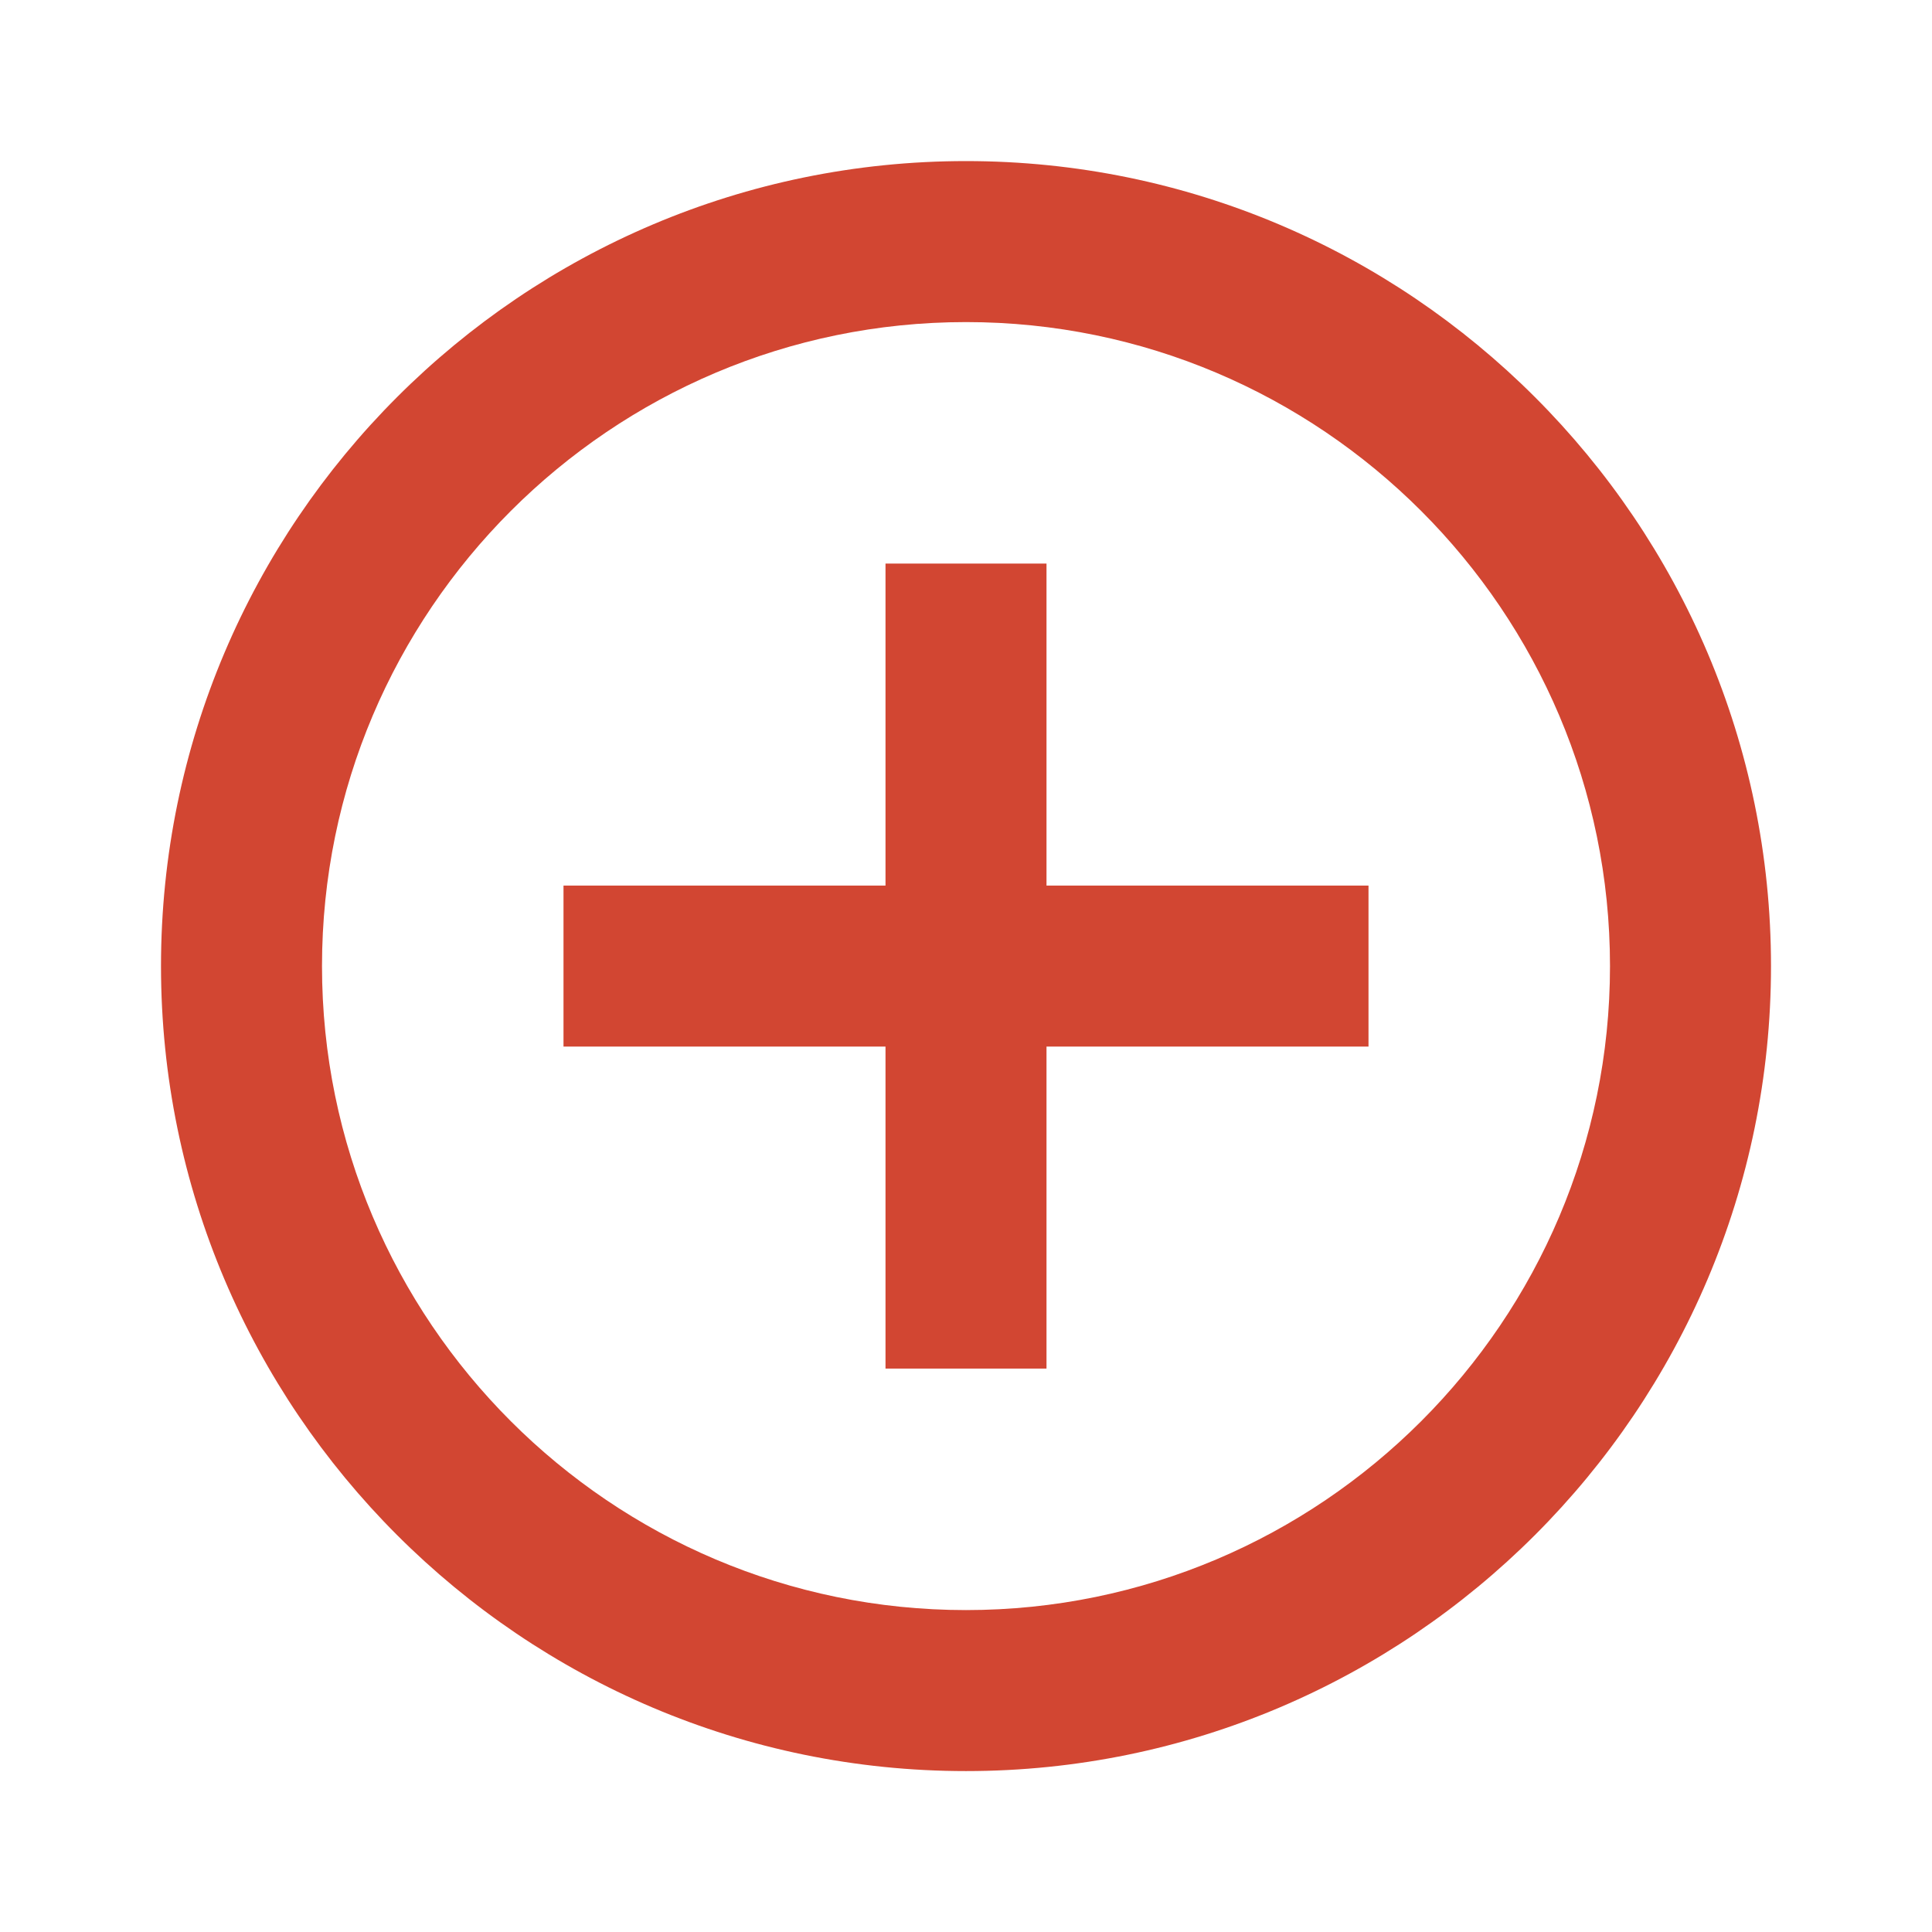 <svg width="24" height="24" viewBox="0 0 24 24" xmlns="http://www.w3.org/2000/svg"><title>plus</title><g fill="#D24632"><path d="M12 2.001c-5.514 0-10 4.486-10 10s4.486 10 10 10 10-4.486 10-10-4.486-10-10-10zm0 18c-4.411 0-8-3.589-8-8s3.589-8 8-8 8 3.589 8 8-3.589 8-8 8z"/><path d="M13 7.001h-2v4H7v2h4v4h2v-4h4v-2h-4z"/></g></svg>